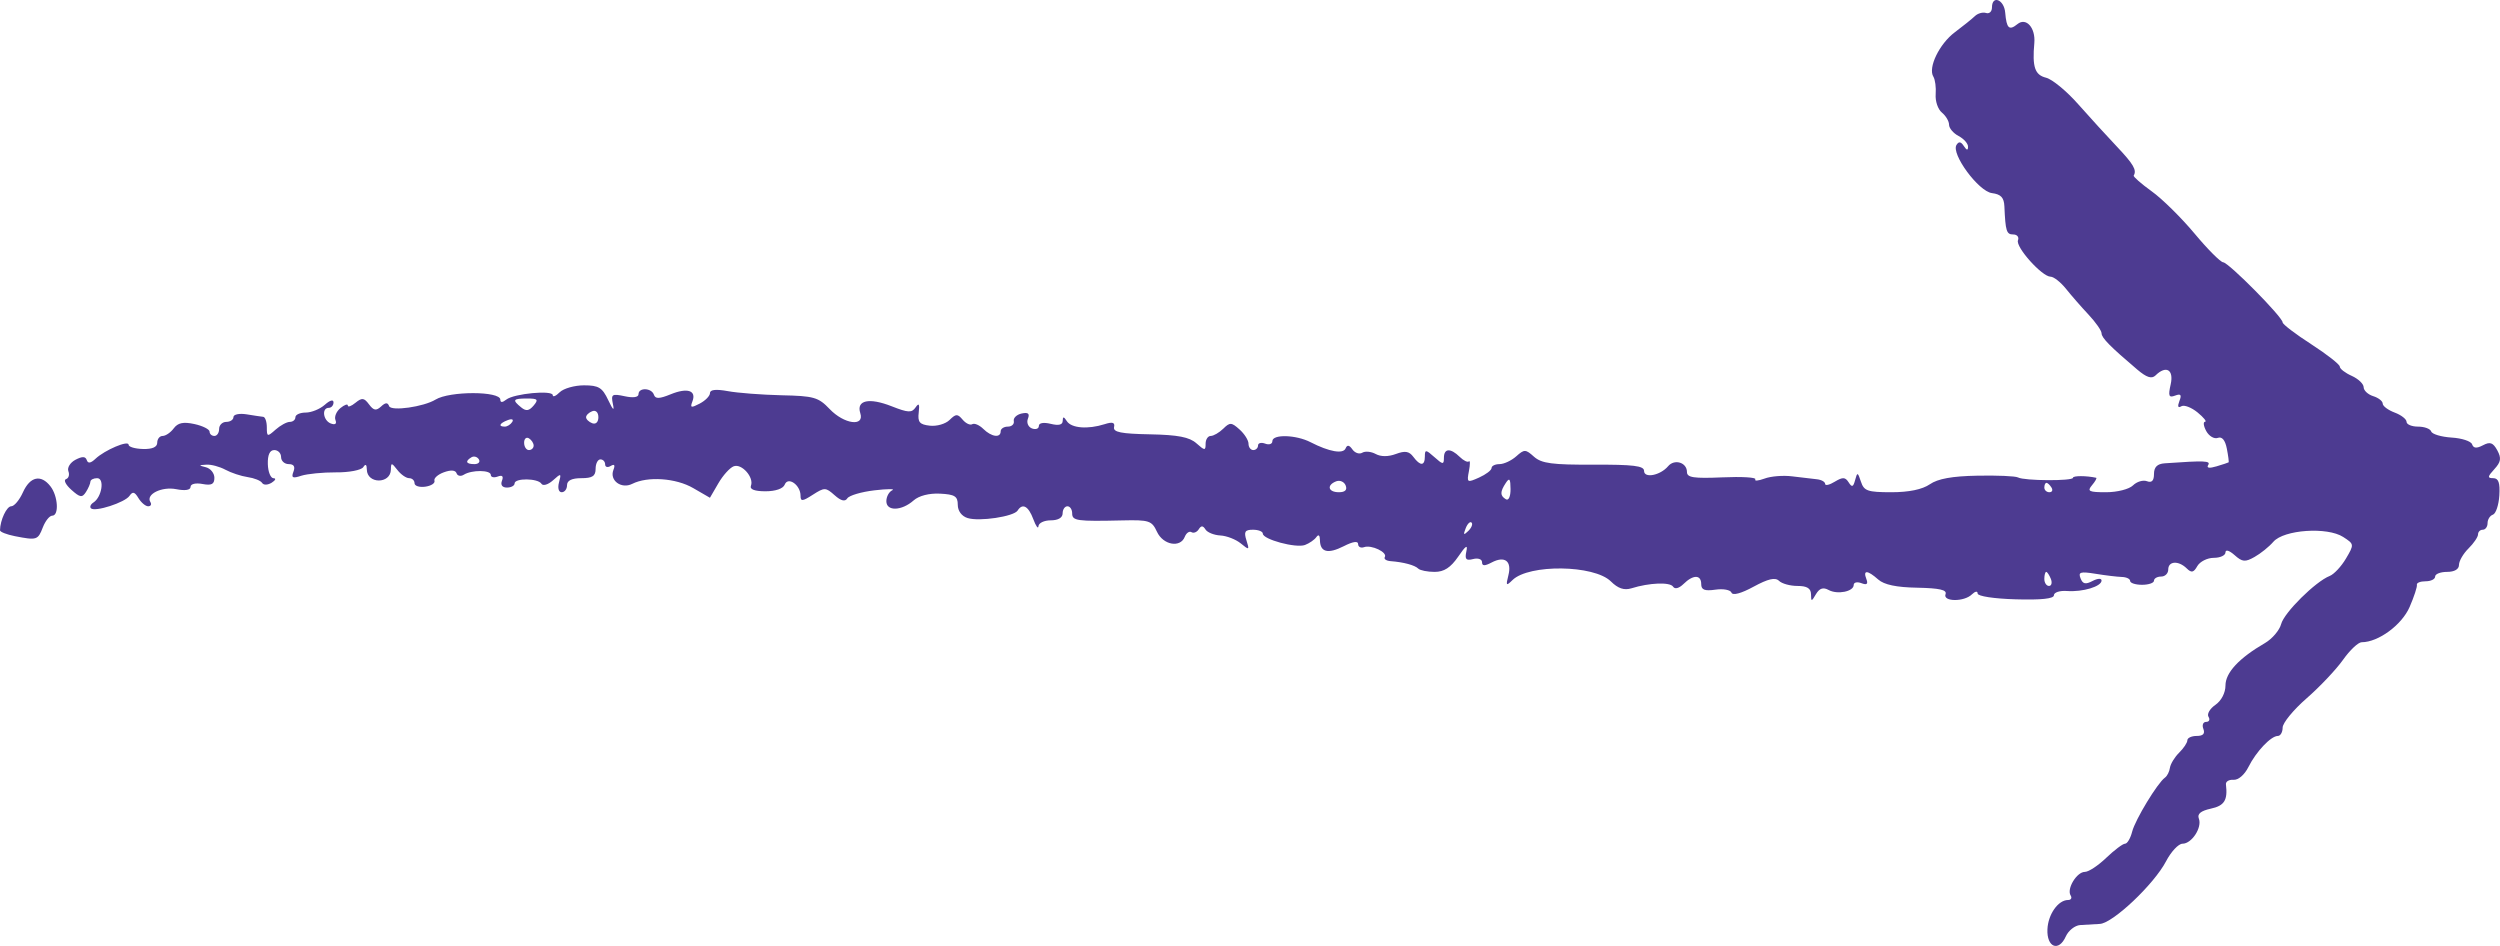 <svg width="37" height="14" viewBox="0 0 37 14" fill="none" xmlns="http://www.w3.org/2000/svg">
<path fill-rule="evenodd" clip-rule="evenodd" d="M0.219 7.935C0.545 7.999 0.561 7.994 0.634 7.805C0.671 7.71 0.733 7.632 0.773 7.632C0.876 7.632 0.859 7.342 0.747 7.198C0.607 7.017 0.446 7.051 0.34 7.285C0.289 7.399 0.211 7.493 0.166 7.493C0.099 7.493 0.003 7.696 2.13732e-06 7.848C-0.001 7.872 0.098 7.911 0.219 7.935ZM1.056 7.249C1.184 7.364 1.216 7.369 1.272 7.282C1.308 7.226 1.337 7.157 1.338 7.129C1.339 7.1 1.384 7.077 1.438 7.077C1.551 7.077 1.508 7.356 1.383 7.437C1.341 7.464 1.325 7.502 1.346 7.523C1.405 7.581 1.851 7.437 1.917 7.338C1.963 7.271 1.993 7.278 2.049 7.372C2.089 7.438 2.154 7.493 2.193 7.493C2.232 7.493 2.247 7.465 2.226 7.431C2.153 7.317 2.392 7.197 2.609 7.24C2.74 7.266 2.82 7.253 2.82 7.206C2.82 7.162 2.896 7.144 2.997 7.163C3.131 7.188 3.173 7.167 3.173 7.072C3.173 7.004 3.117 6.934 3.049 6.916C2.936 6.887 2.936 6.884 3.054 6.877C3.124 6.872 3.251 6.906 3.336 6.952C3.421 6.998 3.569 7.047 3.665 7.061C3.762 7.075 3.858 7.113 3.879 7.147C3.901 7.182 3.962 7.18 4.021 7.144C4.078 7.108 4.09 7.078 4.048 7.078C4.005 7.077 3.967 6.983 3.964 6.869C3.96 6.732 3.993 6.661 4.059 6.661C4.115 6.661 4.16 6.707 4.16 6.765C4.16 6.822 4.211 6.869 4.274 6.869C4.349 6.869 4.372 6.906 4.343 6.981C4.308 7.072 4.33 7.084 4.459 7.041C4.547 7.013 4.777 6.99 4.971 6.991C5.165 6.993 5.347 6.958 5.376 6.914C5.41 6.861 5.428 6.873 5.429 6.948C5.431 7.165 5.781 7.166 5.785 6.95C5.787 6.844 5.795 6.845 5.881 6.955C5.932 7.022 6.011 7.077 6.055 7.077C6.099 7.077 6.135 7.11 6.135 7.151C6.135 7.192 6.207 7.215 6.294 7.203C6.381 7.191 6.442 7.151 6.43 7.115C6.417 7.079 6.48 7.022 6.569 6.99C6.673 6.952 6.741 6.957 6.757 7.004C6.771 7.045 6.819 7.054 6.864 7.026C6.981 6.952 7.264 6.954 7.264 7.029C7.264 7.063 7.31 7.074 7.366 7.053C7.434 7.027 7.455 7.048 7.429 7.115C7.405 7.177 7.433 7.216 7.503 7.216C7.565 7.216 7.616 7.188 7.616 7.155C7.616 7.073 7.961 7.077 8.013 7.159C8.035 7.196 8.111 7.174 8.183 7.11C8.304 7.001 8.31 7.003 8.273 7.14C8.251 7.223 8.268 7.285 8.313 7.285C8.357 7.285 8.392 7.238 8.392 7.181C8.392 7.111 8.463 7.077 8.604 7.077C8.768 7.077 8.815 7.046 8.815 6.938C8.815 6.862 8.847 6.799 8.886 6.799C8.925 6.799 8.956 6.832 8.956 6.873C8.956 6.913 8.993 6.924 9.039 6.896C9.094 6.863 9.107 6.883 9.078 6.956C9.018 7.111 9.196 7.242 9.357 7.161C9.585 7.046 10.004 7.075 10.26 7.224L10.507 7.367L10.631 7.154C10.699 7.036 10.802 6.922 10.859 6.901C10.977 6.856 11.162 7.065 11.114 7.189C11.093 7.242 11.168 7.271 11.329 7.271C11.478 7.271 11.591 7.232 11.614 7.172C11.663 7.048 11.848 7.178 11.848 7.336C11.848 7.424 11.875 7.422 12.03 7.322C12.203 7.211 12.22 7.212 12.352 7.329C12.447 7.414 12.507 7.428 12.54 7.376C12.567 7.333 12.747 7.28 12.941 7.257C13.135 7.234 13.254 7.234 13.206 7.256C13.157 7.278 13.118 7.351 13.118 7.418C13.118 7.57 13.345 7.563 13.522 7.406C13.6 7.337 13.751 7.298 13.912 7.306C14.131 7.317 14.175 7.345 14.175 7.471C14.175 7.562 14.233 7.64 14.32 7.667C14.493 7.722 15.005 7.645 15.061 7.556C15.133 7.442 15.221 7.49 15.293 7.684C15.332 7.789 15.366 7.835 15.369 7.788C15.372 7.74 15.454 7.701 15.551 7.701C15.661 7.701 15.727 7.662 15.727 7.597C15.727 7.54 15.759 7.493 15.798 7.493C15.837 7.493 15.868 7.54 15.868 7.597C15.868 7.708 15.934 7.718 16.613 7.702C17.008 7.693 17.047 7.706 17.123 7.87C17.214 8.067 17.47 8.113 17.535 7.944C17.558 7.887 17.602 7.857 17.634 7.876C17.666 7.896 17.714 7.876 17.741 7.834C17.777 7.776 17.804 7.777 17.841 7.836C17.868 7.88 17.968 7.92 18.061 7.925C18.155 7.93 18.291 7.983 18.364 8.043C18.488 8.145 18.494 8.142 18.447 7.996C18.407 7.869 18.425 7.84 18.544 7.84C18.624 7.84 18.69 7.866 18.69 7.898C18.69 7.983 19.178 8.115 19.313 8.066C19.377 8.042 19.453 7.99 19.482 7.949C19.514 7.904 19.534 7.92 19.535 7.992C19.537 8.173 19.652 8.203 19.887 8.084C20.024 8.014 20.1 8.003 20.1 8.052C20.1 8.094 20.14 8.115 20.188 8.098C20.297 8.059 20.539 8.175 20.495 8.245C20.478 8.273 20.516 8.3 20.581 8.305C20.774 8.32 20.939 8.364 20.991 8.416C21.018 8.442 21.127 8.464 21.233 8.464C21.372 8.464 21.469 8.401 21.581 8.239C21.693 8.074 21.726 8.053 21.702 8.161C21.677 8.277 21.697 8.301 21.802 8.274C21.875 8.255 21.934 8.276 21.934 8.32C21.934 8.378 21.972 8.38 22.076 8.325C22.271 8.222 22.378 8.304 22.324 8.515C22.285 8.67 22.291 8.677 22.385 8.585C22.628 8.347 23.591 8.359 23.84 8.604C23.947 8.71 24.037 8.74 24.145 8.707C24.41 8.624 24.717 8.612 24.762 8.683C24.788 8.724 24.849 8.708 24.916 8.643C25.059 8.502 25.178 8.503 25.178 8.645C25.178 8.73 25.229 8.75 25.388 8.727C25.504 8.71 25.611 8.73 25.626 8.771C25.644 8.817 25.77 8.783 25.953 8.683C26.169 8.566 26.273 8.542 26.329 8.596C26.371 8.638 26.494 8.672 26.603 8.672C26.743 8.672 26.801 8.707 26.803 8.794C26.805 8.908 26.809 8.908 26.877 8.792C26.929 8.706 26.983 8.688 27.062 8.731C27.193 8.804 27.435 8.755 27.435 8.657C27.435 8.619 27.486 8.607 27.549 8.631C27.63 8.662 27.651 8.644 27.622 8.569C27.569 8.432 27.639 8.436 27.798 8.577C27.885 8.654 28.068 8.693 28.376 8.698C28.705 8.705 28.818 8.73 28.794 8.794C28.75 8.907 29.07 8.91 29.184 8.797C29.233 8.75 29.269 8.744 29.269 8.784C29.269 8.824 29.512 8.861 29.833 8.87C30.21 8.881 30.398 8.861 30.398 8.81C30.398 8.767 30.485 8.739 30.592 8.747C30.825 8.764 31.103 8.68 31.103 8.592C31.103 8.556 31.045 8.559 30.969 8.599C30.866 8.653 30.825 8.644 30.792 8.559C30.755 8.466 30.79 8.456 31.014 8.492C31.16 8.516 31.335 8.537 31.403 8.539C31.471 8.541 31.526 8.567 31.526 8.598C31.526 8.629 31.605 8.655 31.702 8.655C31.799 8.655 31.879 8.628 31.879 8.594C31.879 8.561 31.926 8.533 31.985 8.533C32.043 8.533 32.09 8.487 32.09 8.429C32.09 8.303 32.241 8.293 32.363 8.412C32.434 8.482 32.466 8.475 32.521 8.377C32.56 8.311 32.669 8.256 32.764 8.256C32.859 8.256 32.937 8.22 32.937 8.176C32.937 8.129 32.993 8.146 33.071 8.215C33.186 8.318 33.228 8.322 33.367 8.243C33.457 8.193 33.582 8.092 33.646 8.018C33.802 7.839 34.444 7.795 34.679 7.947C34.843 8.053 34.844 8.057 34.72 8.267C34.651 8.384 34.543 8.499 34.48 8.524C34.271 8.605 33.804 9.068 33.761 9.236C33.737 9.327 33.63 9.454 33.522 9.517C33.137 9.74 32.937 9.956 32.937 10.145C32.937 10.254 32.876 10.371 32.788 10.432C32.706 10.488 32.66 10.568 32.686 10.609C32.712 10.65 32.696 10.684 32.651 10.684C32.606 10.684 32.587 10.731 32.61 10.788C32.637 10.859 32.606 10.892 32.511 10.892C32.435 10.892 32.373 10.921 32.373 10.956C32.373 10.992 32.318 11.074 32.252 11.139C32.185 11.205 32.124 11.305 32.115 11.363C32.107 11.421 32.074 11.486 32.041 11.509C31.931 11.588 31.602 12.13 31.556 12.308C31.531 12.407 31.484 12.487 31.45 12.487C31.417 12.487 31.293 12.581 31.173 12.695C31.054 12.81 30.912 12.904 30.856 12.904C30.736 12.904 30.584 13.155 30.645 13.252C30.669 13.289 30.652 13.32 30.608 13.32C30.461 13.32 30.312 13.531 30.302 13.753C30.29 14.022 30.47 14.092 30.574 13.859C30.613 13.772 30.708 13.697 30.785 13.691C30.863 13.686 30.994 13.678 31.077 13.674C31.269 13.665 31.879 13.088 32.057 12.748C32.132 12.604 32.242 12.487 32.301 12.487C32.438 12.487 32.594 12.247 32.543 12.115C32.516 12.046 32.571 12.001 32.72 11.968C32.921 11.925 32.972 11.843 32.944 11.61C32.938 11.567 32.989 11.536 33.056 11.541C33.126 11.547 33.219 11.467 33.276 11.353C33.39 11.124 33.61 10.892 33.712 10.892C33.751 10.892 33.783 10.836 33.783 10.768C33.783 10.7 33.943 10.505 34.138 10.335C34.333 10.165 34.576 9.908 34.677 9.765C34.778 9.622 34.902 9.505 34.953 9.505C35.199 9.505 35.547 9.249 35.662 8.984C35.728 8.832 35.777 8.683 35.77 8.655C35.763 8.626 35.821 8.603 35.899 8.603C35.977 8.603 36.04 8.572 36.04 8.533C36.04 8.495 36.119 8.464 36.216 8.464C36.326 8.464 36.393 8.425 36.393 8.36C36.393 8.303 36.456 8.194 36.534 8.117C36.611 8.041 36.675 7.947 36.675 7.909C36.675 7.871 36.706 7.84 36.745 7.84C36.784 7.84 36.816 7.796 36.816 7.742C36.816 7.688 36.851 7.632 36.895 7.617C36.938 7.603 36.981 7.476 36.99 7.334C37.002 7.145 36.978 7.077 36.9 7.077C36.812 7.077 36.814 7.055 36.916 6.944C37.014 6.837 37.023 6.782 36.96 6.665C36.897 6.55 36.853 6.534 36.748 6.59C36.654 6.639 36.608 6.636 36.587 6.576C36.572 6.53 36.435 6.485 36.283 6.476C36.131 6.466 35.996 6.426 35.982 6.386C35.969 6.346 35.881 6.314 35.787 6.314C35.694 6.314 35.617 6.282 35.617 6.243C35.617 6.204 35.538 6.142 35.441 6.106C35.343 6.069 35.264 6.01 35.264 5.973C35.264 5.937 35.201 5.887 35.123 5.863C35.046 5.839 34.982 5.779 34.982 5.731C34.982 5.682 34.903 5.607 34.806 5.563C34.709 5.52 34.629 5.458 34.629 5.426C34.629 5.394 34.439 5.245 34.207 5.095C33.974 4.945 33.784 4.8 33.783 4.772C33.783 4.693 32.985 3.886 32.903 3.882C32.864 3.88 32.672 3.688 32.478 3.455C32.284 3.223 31.999 2.941 31.843 2.83C31.688 2.718 31.569 2.614 31.579 2.598C31.627 2.518 31.575 2.429 31.332 2.172C31.187 2.019 30.928 1.735 30.757 1.542C30.586 1.348 30.372 1.172 30.281 1.15C30.116 1.109 30.076 0.992 30.108 0.637C30.128 0.411 29.986 0.252 29.858 0.357C29.735 0.457 29.697 0.421 29.677 0.187C29.661 -0.008 29.481 -0.078 29.481 0.111C29.481 0.172 29.441 0.208 29.393 0.192C29.345 0.177 29.271 0.197 29.228 0.239C29.185 0.28 29.052 0.387 28.932 0.477C28.703 0.648 28.531 1.003 28.614 1.135C28.64 1.177 28.656 1.294 28.648 1.395C28.64 1.496 28.681 1.618 28.74 1.666C28.798 1.714 28.846 1.794 28.846 1.846C28.846 1.897 28.909 1.972 28.987 2.013C29.065 2.054 29.128 2.125 29.127 2.172C29.126 2.23 29.108 2.227 29.065 2.162C29.022 2.095 28.99 2.09 28.956 2.145C28.873 2.277 29.282 2.833 29.481 2.858C29.613 2.875 29.659 2.923 29.665 3.054C29.681 3.423 29.696 3.47 29.796 3.47C29.853 3.47 29.885 3.509 29.866 3.556C29.828 3.656 30.221 4.094 30.348 4.095C30.395 4.095 30.496 4.175 30.574 4.271C30.651 4.368 30.802 4.541 30.909 4.655C31.016 4.769 31.103 4.894 31.103 4.932C31.103 5 31.229 5.128 31.632 5.47C31.77 5.587 31.845 5.611 31.901 5.557C32.058 5.402 32.175 5.47 32.126 5.689C32.087 5.861 32.099 5.89 32.191 5.855C32.276 5.823 32.292 5.842 32.255 5.936C32.225 6.015 32.234 6.043 32.283 6.013C32.324 5.988 32.432 6.029 32.524 6.104C32.615 6.179 32.665 6.241 32.635 6.242C32.604 6.243 32.612 6.306 32.653 6.381C32.694 6.455 32.77 6.5 32.823 6.481C32.885 6.457 32.932 6.512 32.957 6.639C32.978 6.746 32.99 6.838 32.983 6.843C32.977 6.848 32.897 6.874 32.804 6.902C32.698 6.934 32.653 6.927 32.681 6.883C32.721 6.819 32.634 6.815 32.037 6.857C31.927 6.865 31.879 6.913 31.879 7.015C31.879 7.115 31.846 7.149 31.775 7.122C31.718 7.1 31.625 7.128 31.568 7.184C31.511 7.24 31.335 7.285 31.17 7.285C30.915 7.285 30.886 7.271 30.962 7.181C31.01 7.124 31.038 7.074 31.023 7.071C30.877 7.039 30.68 7.039 30.68 7.071C30.68 7.121 29.959 7.117 29.866 7.066C29.829 7.046 29.558 7.034 29.265 7.04C28.892 7.047 28.681 7.085 28.562 7.167C28.45 7.244 28.253 7.285 27.992 7.285C27.64 7.285 27.587 7.266 27.542 7.129C27.495 6.987 27.488 6.984 27.456 7.104C27.428 7.21 27.409 7.216 27.36 7.139C27.31 7.06 27.273 7.058 27.155 7.129C27.077 7.177 27.012 7.192 27.012 7.162C27.012 7.131 26.957 7.1 26.889 7.093C26.821 7.086 26.657 7.066 26.524 7.05C26.392 7.033 26.207 7.048 26.115 7.083C26.022 7.117 25.961 7.122 25.979 7.094C25.997 7.065 25.777 7.052 25.489 7.065C25.066 7.083 24.967 7.068 24.967 6.986C24.967 6.844 24.782 6.788 24.688 6.9C24.572 7.037 24.332 7.083 24.332 6.969C24.332 6.894 24.172 6.875 23.586 6.877C22.973 6.88 22.816 6.859 22.704 6.76C22.578 6.647 22.56 6.647 22.44 6.754C22.369 6.817 22.258 6.869 22.193 6.869C22.128 6.869 22.075 6.895 22.075 6.927C22.075 6.959 21.992 7.022 21.89 7.068C21.714 7.147 21.707 7.143 21.74 6.973C21.759 6.875 21.759 6.81 21.74 6.828C21.721 6.847 21.66 6.817 21.603 6.761C21.467 6.628 21.37 6.634 21.37 6.775C21.37 6.879 21.355 6.878 21.229 6.765C21.102 6.652 21.088 6.651 21.088 6.754C21.088 6.898 21.021 6.901 20.917 6.761C20.855 6.678 20.795 6.668 20.659 6.719C20.546 6.761 20.437 6.761 20.36 6.719C20.294 6.683 20.205 6.674 20.162 6.7C20.119 6.726 20.054 6.705 20.016 6.652C19.969 6.585 19.938 6.58 19.915 6.636C19.879 6.723 19.674 6.687 19.397 6.545C19.18 6.433 18.831 6.424 18.831 6.529C18.831 6.572 18.783 6.588 18.725 6.566C18.667 6.544 18.619 6.556 18.619 6.593C18.619 6.63 18.587 6.661 18.549 6.661C18.51 6.661 18.478 6.619 18.478 6.567C18.478 6.516 18.418 6.421 18.345 6.356C18.226 6.249 18.202 6.248 18.104 6.345C18.043 6.404 17.96 6.452 17.919 6.452C17.877 6.452 17.843 6.504 17.843 6.567C17.843 6.672 17.831 6.671 17.707 6.561C17.604 6.469 17.434 6.436 17.019 6.428C16.592 6.42 16.473 6.396 16.488 6.322C16.504 6.252 16.466 6.24 16.348 6.278C16.1 6.357 15.857 6.337 15.79 6.234C15.744 6.163 15.729 6.161 15.728 6.228C15.728 6.288 15.669 6.302 15.551 6.273C15.445 6.247 15.375 6.259 15.375 6.304C15.375 6.345 15.329 6.362 15.273 6.341C15.217 6.319 15.19 6.255 15.213 6.197C15.243 6.121 15.217 6.099 15.12 6.12C15.047 6.136 14.995 6.186 15.004 6.231C15.014 6.277 14.974 6.314 14.916 6.314C14.858 6.314 14.81 6.345 14.81 6.383C14.81 6.486 14.674 6.467 14.553 6.348C14.494 6.29 14.421 6.259 14.389 6.278C14.358 6.297 14.294 6.267 14.247 6.211C14.172 6.122 14.148 6.123 14.054 6.215C13.995 6.274 13.863 6.312 13.761 6.3C13.61 6.283 13.58 6.248 13.597 6.106C13.612 5.978 13.6 5.958 13.551 6.029C13.494 6.112 13.441 6.109 13.197 6.013C12.862 5.881 12.671 5.923 12.732 6.114C12.799 6.32 12.493 6.279 12.278 6.053C12.112 5.879 12.045 5.86 11.566 5.85C11.275 5.843 10.918 5.816 10.773 5.789C10.598 5.757 10.508 5.766 10.508 5.817C10.508 5.859 10.44 5.929 10.356 5.973C10.228 6.04 10.211 6.036 10.247 5.943C10.311 5.779 10.175 5.734 9.927 5.835C9.758 5.904 9.7 5.906 9.678 5.842C9.643 5.739 9.45 5.732 9.45 5.834C9.45 5.88 9.372 5.892 9.244 5.864C9.057 5.824 9.041 5.834 9.071 5.98C9.095 6.09 9.073 6.072 9.002 5.922C8.914 5.736 8.861 5.703 8.643 5.703C8.503 5.703 8.341 5.749 8.284 5.805C8.227 5.862 8.181 5.881 8.181 5.849C8.181 5.77 7.605 5.825 7.493 5.914C7.435 5.96 7.405 5.96 7.405 5.915C7.405 5.787 6.654 5.786 6.446 5.914C6.272 6.021 5.789 6.09 5.759 6.011C5.738 5.954 5.705 5.955 5.639 6.017C5.567 6.083 5.529 6.076 5.461 5.984C5.388 5.886 5.357 5.883 5.261 5.961C5.199 6.012 5.148 6.03 5.148 6.002C5.148 5.973 5.099 5.99 5.039 6.039C4.979 6.088 4.945 6.168 4.965 6.217C4.987 6.273 4.961 6.292 4.897 6.268C4.782 6.225 4.757 6.036 4.866 6.036C4.904 6.036 4.936 6 4.936 5.956C4.936 5.908 4.884 5.922 4.807 5.991C4.736 6.054 4.609 6.106 4.525 6.106C4.441 6.106 4.372 6.137 4.372 6.175C4.372 6.213 4.335 6.244 4.289 6.244C4.244 6.244 4.149 6.296 4.078 6.359C3.957 6.467 3.949 6.465 3.949 6.325C3.949 6.242 3.925 6.172 3.896 6.169C3.867 6.166 3.756 6.15 3.649 6.132C3.542 6.115 3.455 6.133 3.455 6.173C3.455 6.212 3.407 6.244 3.349 6.244C3.291 6.244 3.243 6.291 3.243 6.348C3.243 6.406 3.212 6.452 3.173 6.452C3.134 6.452 3.102 6.424 3.102 6.389C3.102 6.354 3.001 6.303 2.878 6.276C2.712 6.24 2.633 6.257 2.571 6.34C2.525 6.402 2.451 6.452 2.407 6.452C2.363 6.452 2.327 6.497 2.327 6.552C2.327 6.617 2.254 6.649 2.115 6.645C1.999 6.642 1.903 6.614 1.903 6.582C1.903 6.511 1.551 6.66 1.413 6.79C1.342 6.857 1.302 6.863 1.284 6.809C1.265 6.753 1.218 6.752 1.116 6.805C1.039 6.846 0.992 6.922 1.012 6.974C1.032 7.025 1.017 7.078 0.977 7.091C0.937 7.104 0.973 7.175 1.056 7.249ZM6.977 6.768C7.013 6.746 7.062 6.759 7.087 6.798C7.111 6.837 7.081 6.869 7.021 6.869C6.897 6.869 6.879 6.827 6.977 6.768ZM7.514 6.218C7.577 6.194 7.605 6.206 7.581 6.245C7.557 6.283 7.508 6.314 7.471 6.314C7.37 6.314 7.392 6.264 7.514 6.218ZM7.801 5.898C7.958 5.898 7.973 5.913 7.898 6.002C7.83 6.082 7.786 6.089 7.713 6.029C7.577 5.918 7.591 5.898 7.801 5.898ZM7.828 6.487C7.867 6.511 7.898 6.559 7.898 6.595C7.898 6.631 7.867 6.661 7.828 6.661C7.789 6.661 7.757 6.612 7.757 6.552C7.757 6.493 7.789 6.464 7.828 6.487ZM8.765 6.086C8.818 6.066 8.856 6.103 8.856 6.175C8.856 6.247 8.818 6.284 8.765 6.264C8.715 6.245 8.674 6.205 8.674 6.175C8.674 6.145 8.715 6.105 8.765 6.086ZM19.777 7.123C19.832 7.103 19.894 7.13 19.916 7.185C19.942 7.251 19.907 7.285 19.816 7.285C19.655 7.285 19.63 7.179 19.777 7.123ZM21.779 7.734C21.801 7.755 21.779 7.811 21.731 7.858C21.661 7.926 21.653 7.918 21.692 7.819C21.718 7.751 21.758 7.713 21.779 7.734ZM22.287 7.146C22.34 7.065 22.355 7.086 22.356 7.237C22.357 7.349 22.327 7.414 22.287 7.389C22.199 7.336 22.199 7.279 22.287 7.146ZM30.284 8.464C30.299 8.464 30.33 8.511 30.353 8.568C30.375 8.625 30.362 8.672 30.325 8.672C30.287 8.672 30.256 8.625 30.256 8.568C30.256 8.511 30.269 8.464 30.284 8.464ZM30.288 7.146C30.305 7.146 30.338 7.177 30.362 7.216C30.386 7.254 30.372 7.285 30.331 7.285C30.29 7.285 30.256 7.254 30.256 7.216C30.256 7.177 30.27 7.146 30.288 7.146Z" fill="#4D3B91"/>
</svg>
